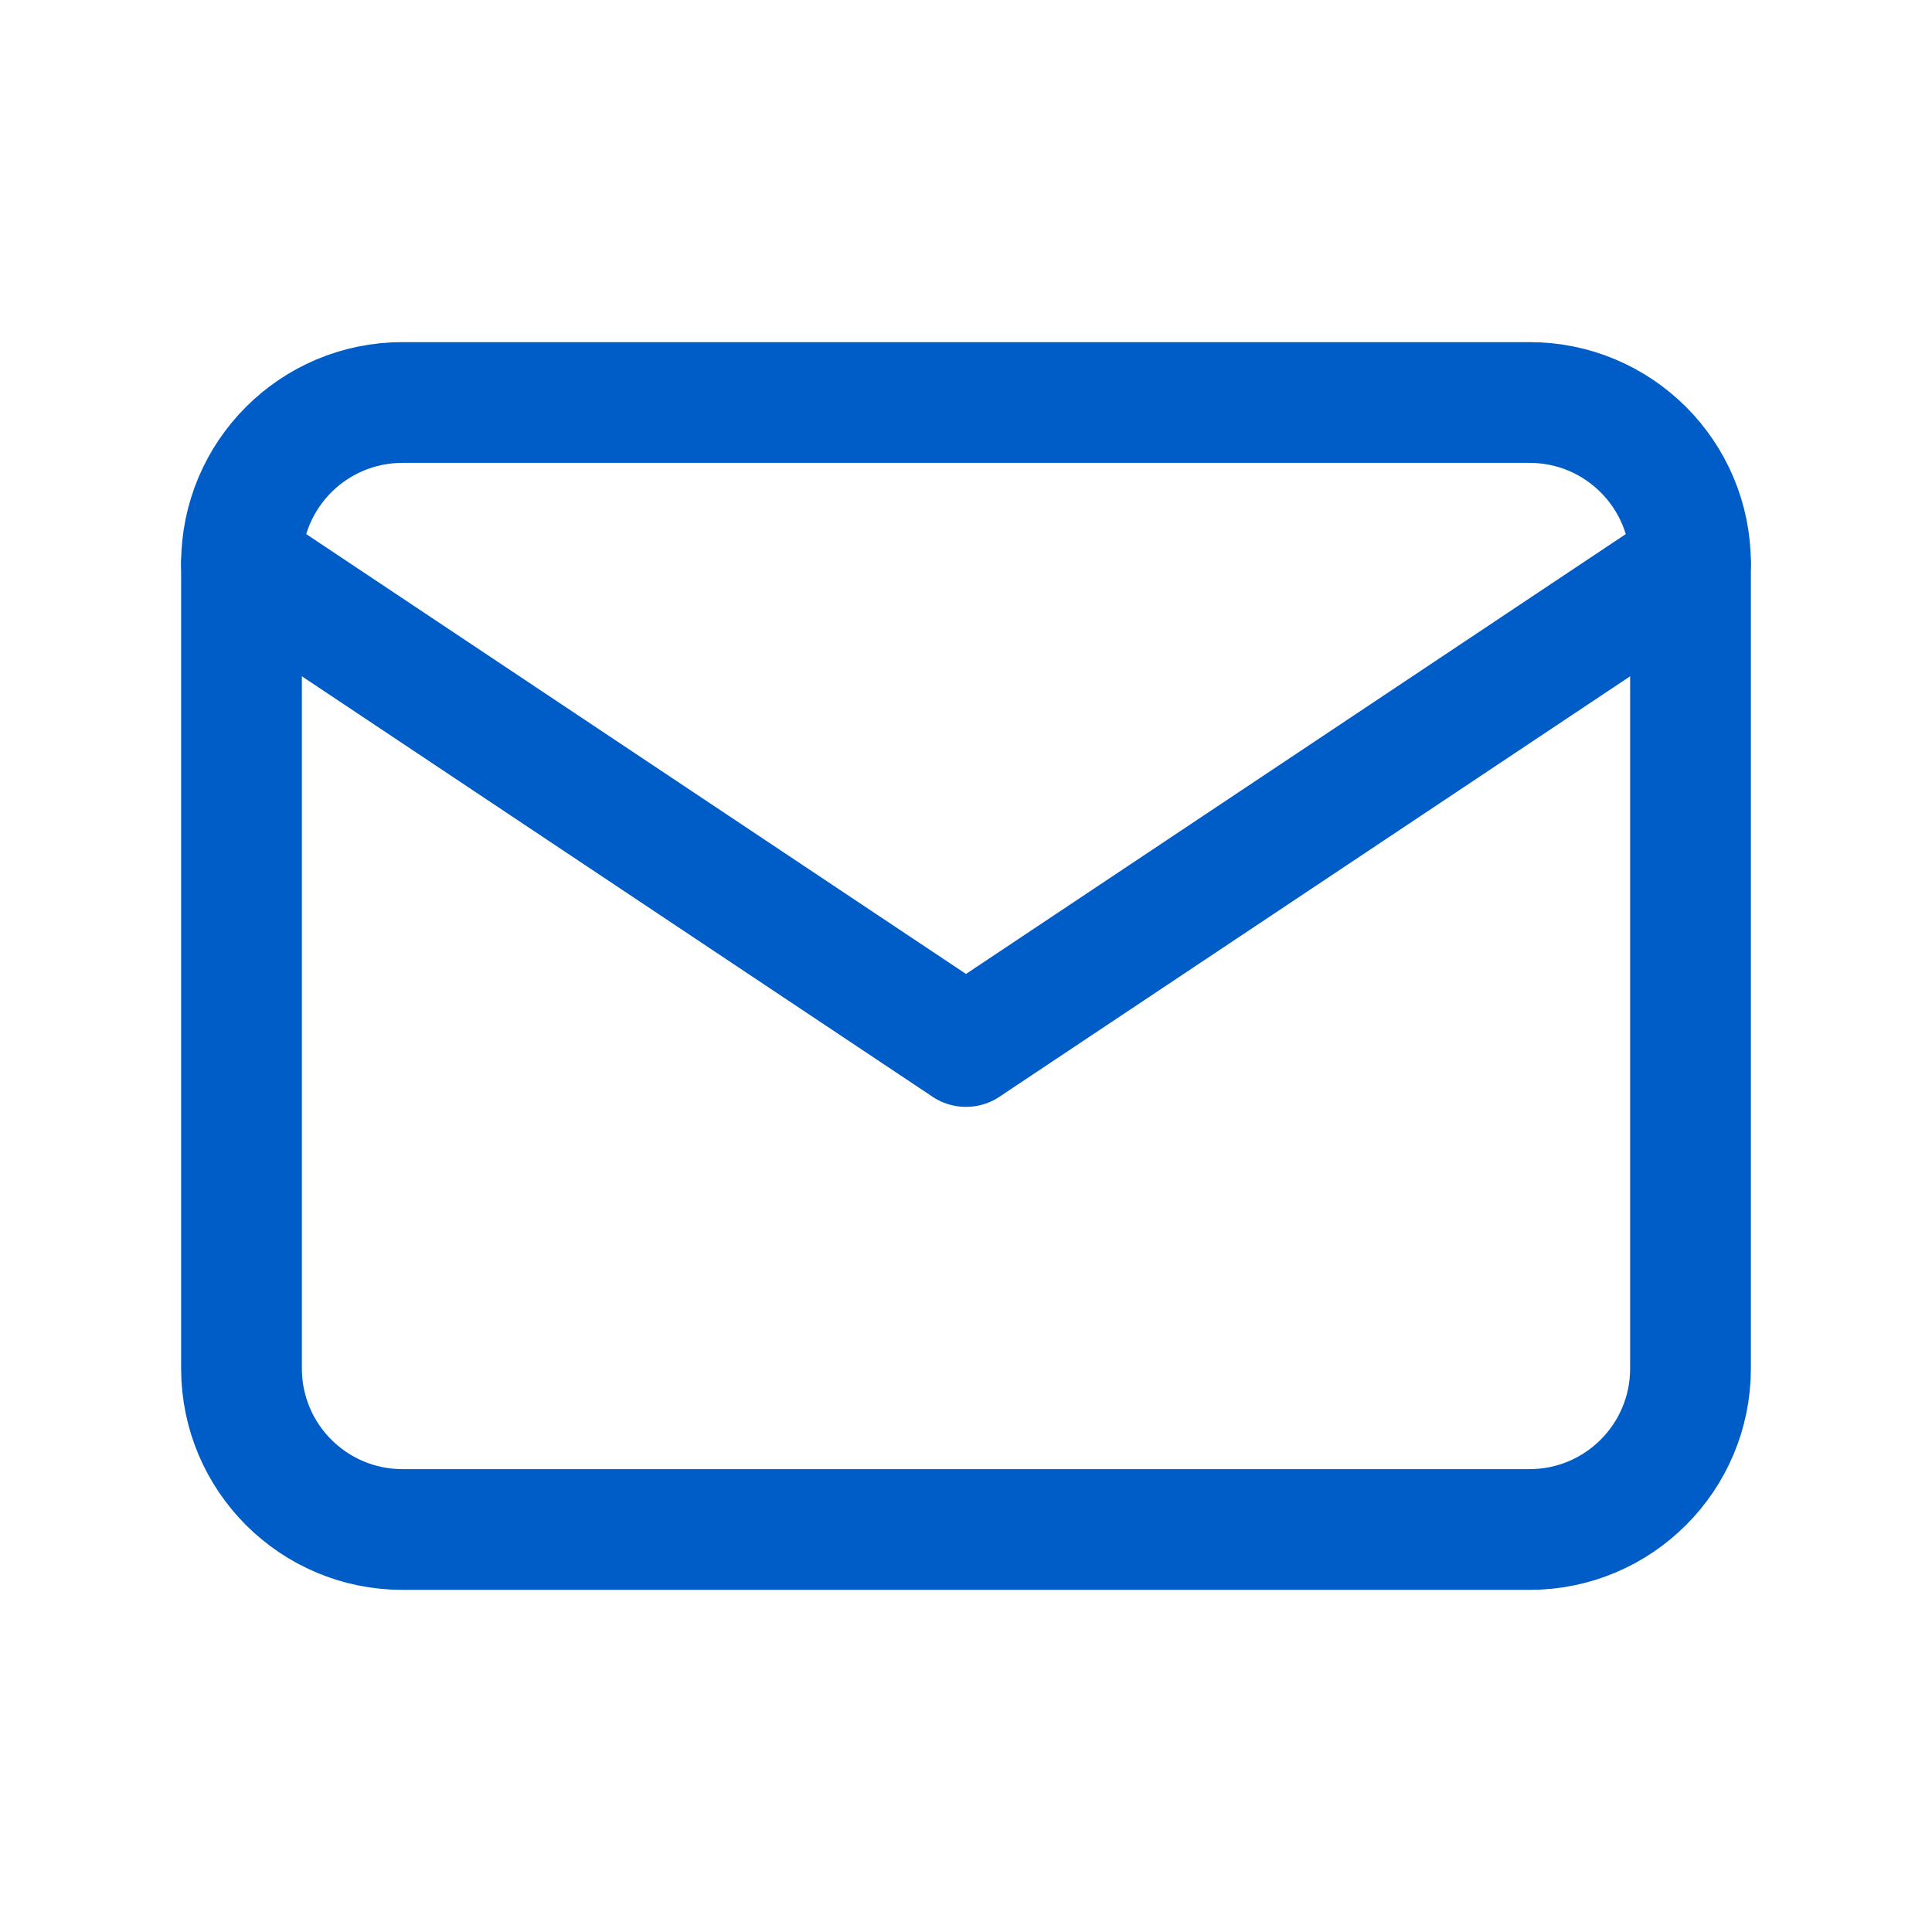 <svg width="24" height="24" viewBox="0 0 24 24" fill="none" xmlns="http://www.w3.org/2000/svg">
<path d="M19 5H5C3.895 5 3 5.895 3 7V17C3 18.105 3.895 19 5 19H19C20.105 19 21 18.105 21 17V7C21 5.895 20.105 5 19 5Z" stroke="#005DC7" stroke-width="1.5" stroke-linecap="round" stroke-linejoin="round"/>
<path d="M3 7L12 13L21 7" stroke="#005DC7" stroke-width="1.5" stroke-linecap="round" stroke-linejoin="round"/>
</svg>
